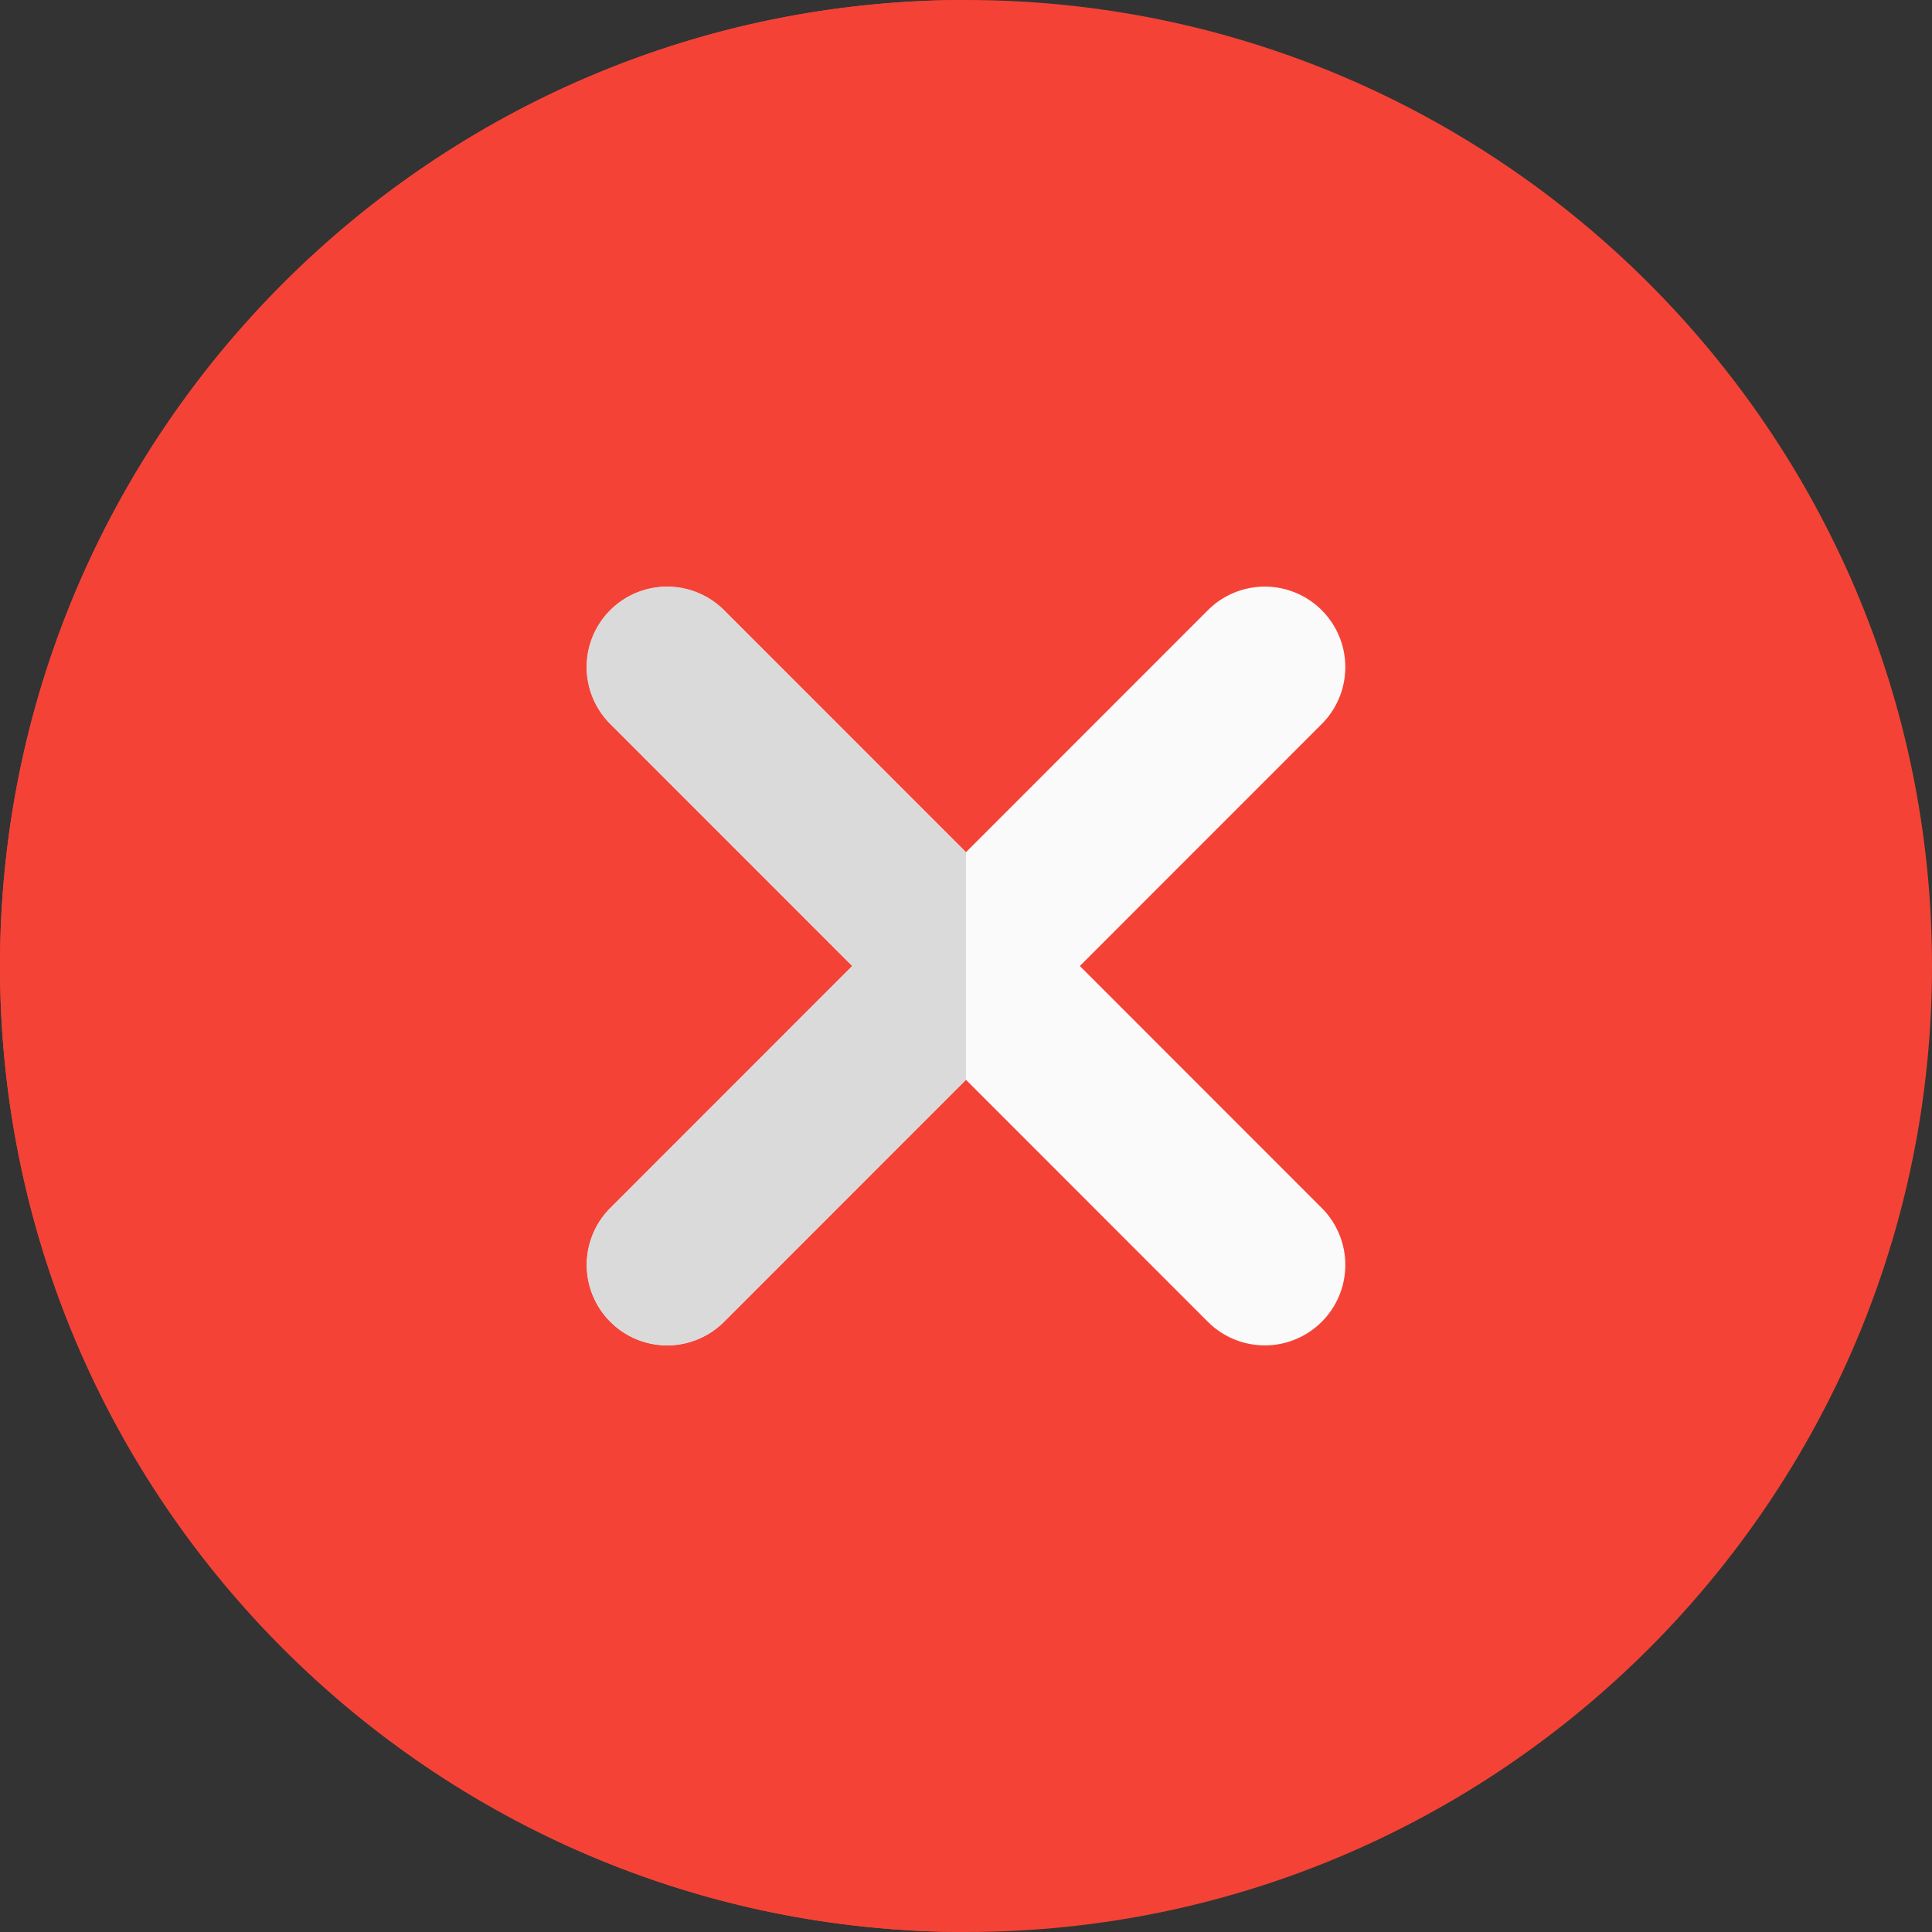 <svg xmlns="http://www.w3.org/2000/svg" version="1.1" xmlns:xlink="http://www.w3.org/1999/xlink" width="512" height="512" x="0" y="0" viewBox="0 0 24 24" style="enable-background:new 0 0 512 512" xml:space="preserve" class=""><rect x="0" y="0" width="24" height="24" fill="#333333" stroke="none"/><g><path fill="#f44336" d="M12 0C5.383 0 0 5.383 0 12s5.383 12 12 12 12-5.383 12-12S18.617 0 12 0z" opacity="1" data-original="#f44336" class=""></path><path fill="#fafafa" d="M16.419 15.006a.999.999 0 1 1-1.414 1.414L12 13.414 8.995 16.42a.997.997 0 0 1-1.414 0 .999.999 0 0 1 0-1.414L10.586 12 7.581 8.994A.999.999 0 1 1 8.995 7.58L12 10.586l3.005-3.006a.999.999 0 1 1 1.414 1.414L13.414 12z" opacity="1" data-original="#fafafa" class=""></path><path fill="#f44336" d="M12 0C5.383 0 0 5.383 0 12s5.383 12 12 12V13.414L8.995 16.42a.997.997 0 0 1-1.414 0 .999.999 0 0 1 0-1.414L10.586 12 7.581 8.994A.999.999 0 1 1 8.995 7.58L12 10.586z" opacity="1" data-original="#d43a2f" class=""></path><path fill="#dadada" d="M8.288 7.287a.999.999 0 0 0-.707 1.707L10.586 12l-3.005 3.006a.999.999 0 1 0 1.414 1.414L12 13.414v-2.828L8.995 7.58a1 1 0 0 0-.707-.293z" opacity="1" data-original="#dadada"></path></g></svg>
